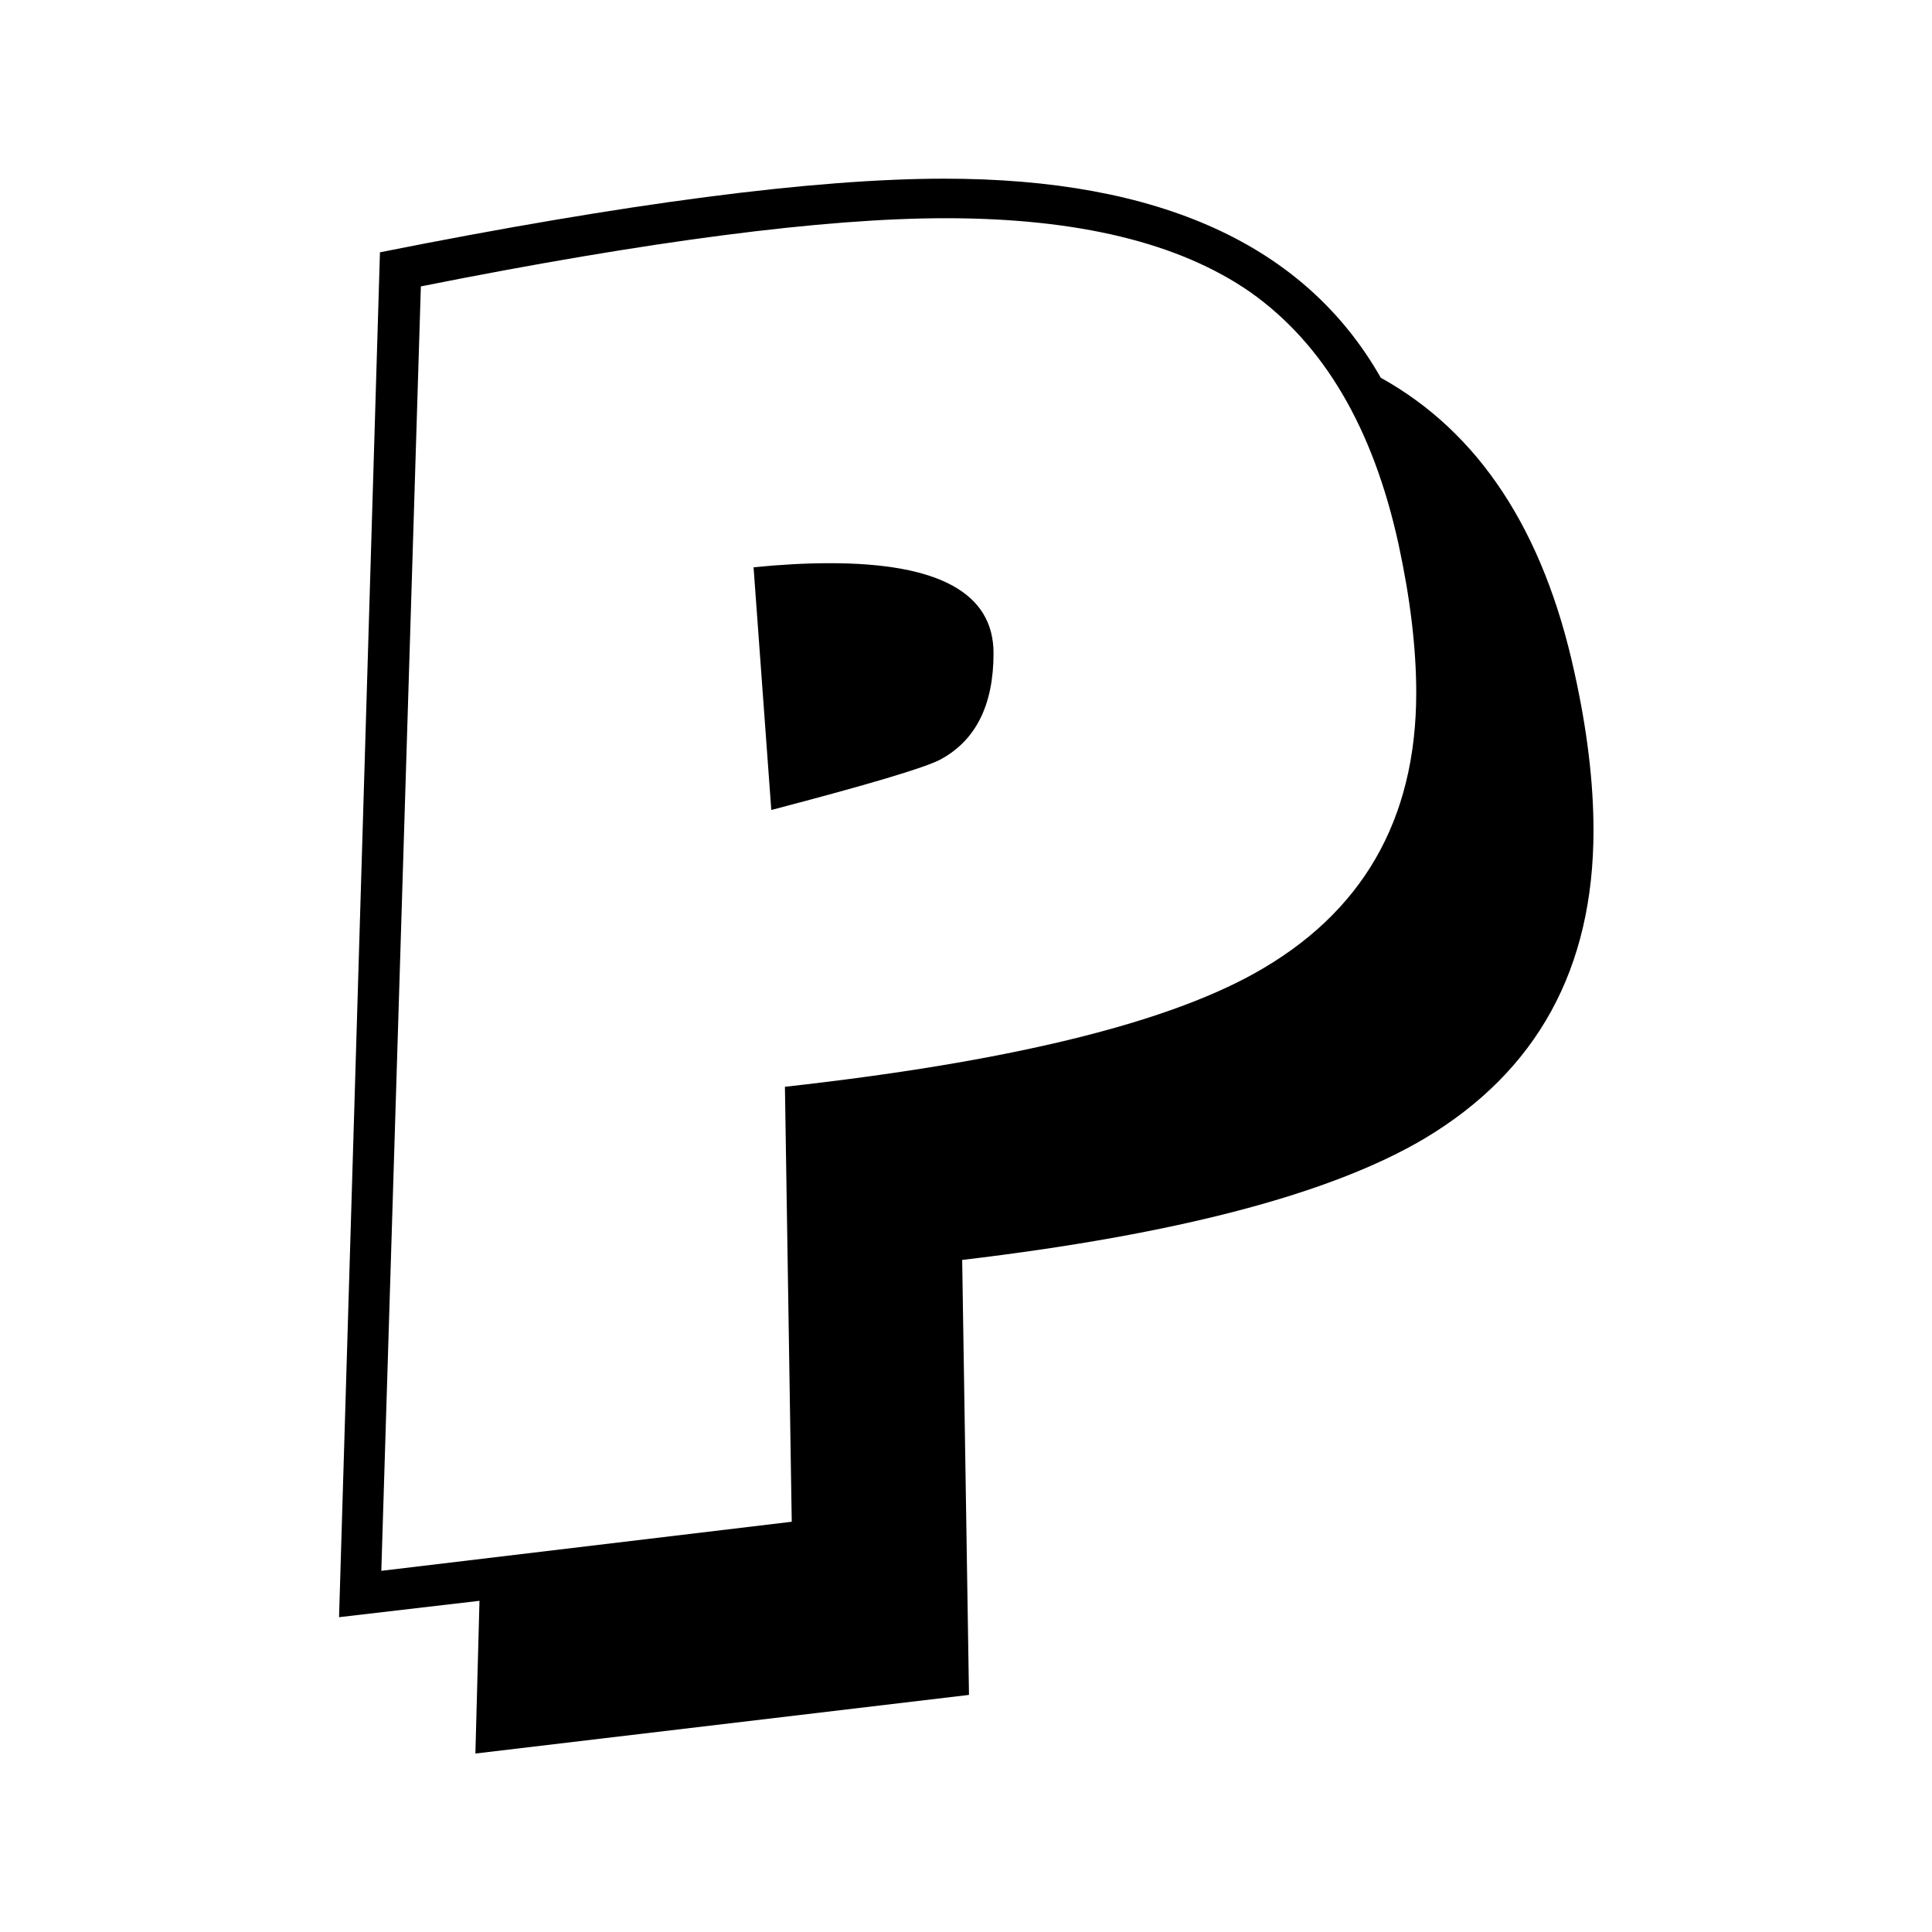 <svg height="512" viewBox="0 0 2362 2362" width="512" xmlns="http://www.w3.org/2000/svg"><path d="m1688.09 461.816q-138.375-243.375-533.43-243.375-238.388 0-690.143 90.016l-50 1668.673 171.683-20.02-5 186.71 603.456-71.68-8.33-531.78q393.394-46.66 565.114-148.36 206.715-123.345 206.72-376.73 0-88.36-23.35-193.375-56.67-260.062-236.72-360.079zm43.35 385.084q0 233.392-198.38 343.405-168.375 93.36-573.434 138.36l8.328 531.77-501.766 60.01 48.344-1570.316q418.407-83.345 641.8-83.344 241.71 0 371.73 90.016 135.03 95.016 181.71 308.39 21.645 100.032 21.67 181.7zm-716.81-158.36q-43.365 0-93.348 5l21.672 296.719q178.359-46.663 206.706-61.672 65.01-35.016 65.01-130.031 0-110.016-200.04-110.016z" fill-rule="evenodd"/></svg>